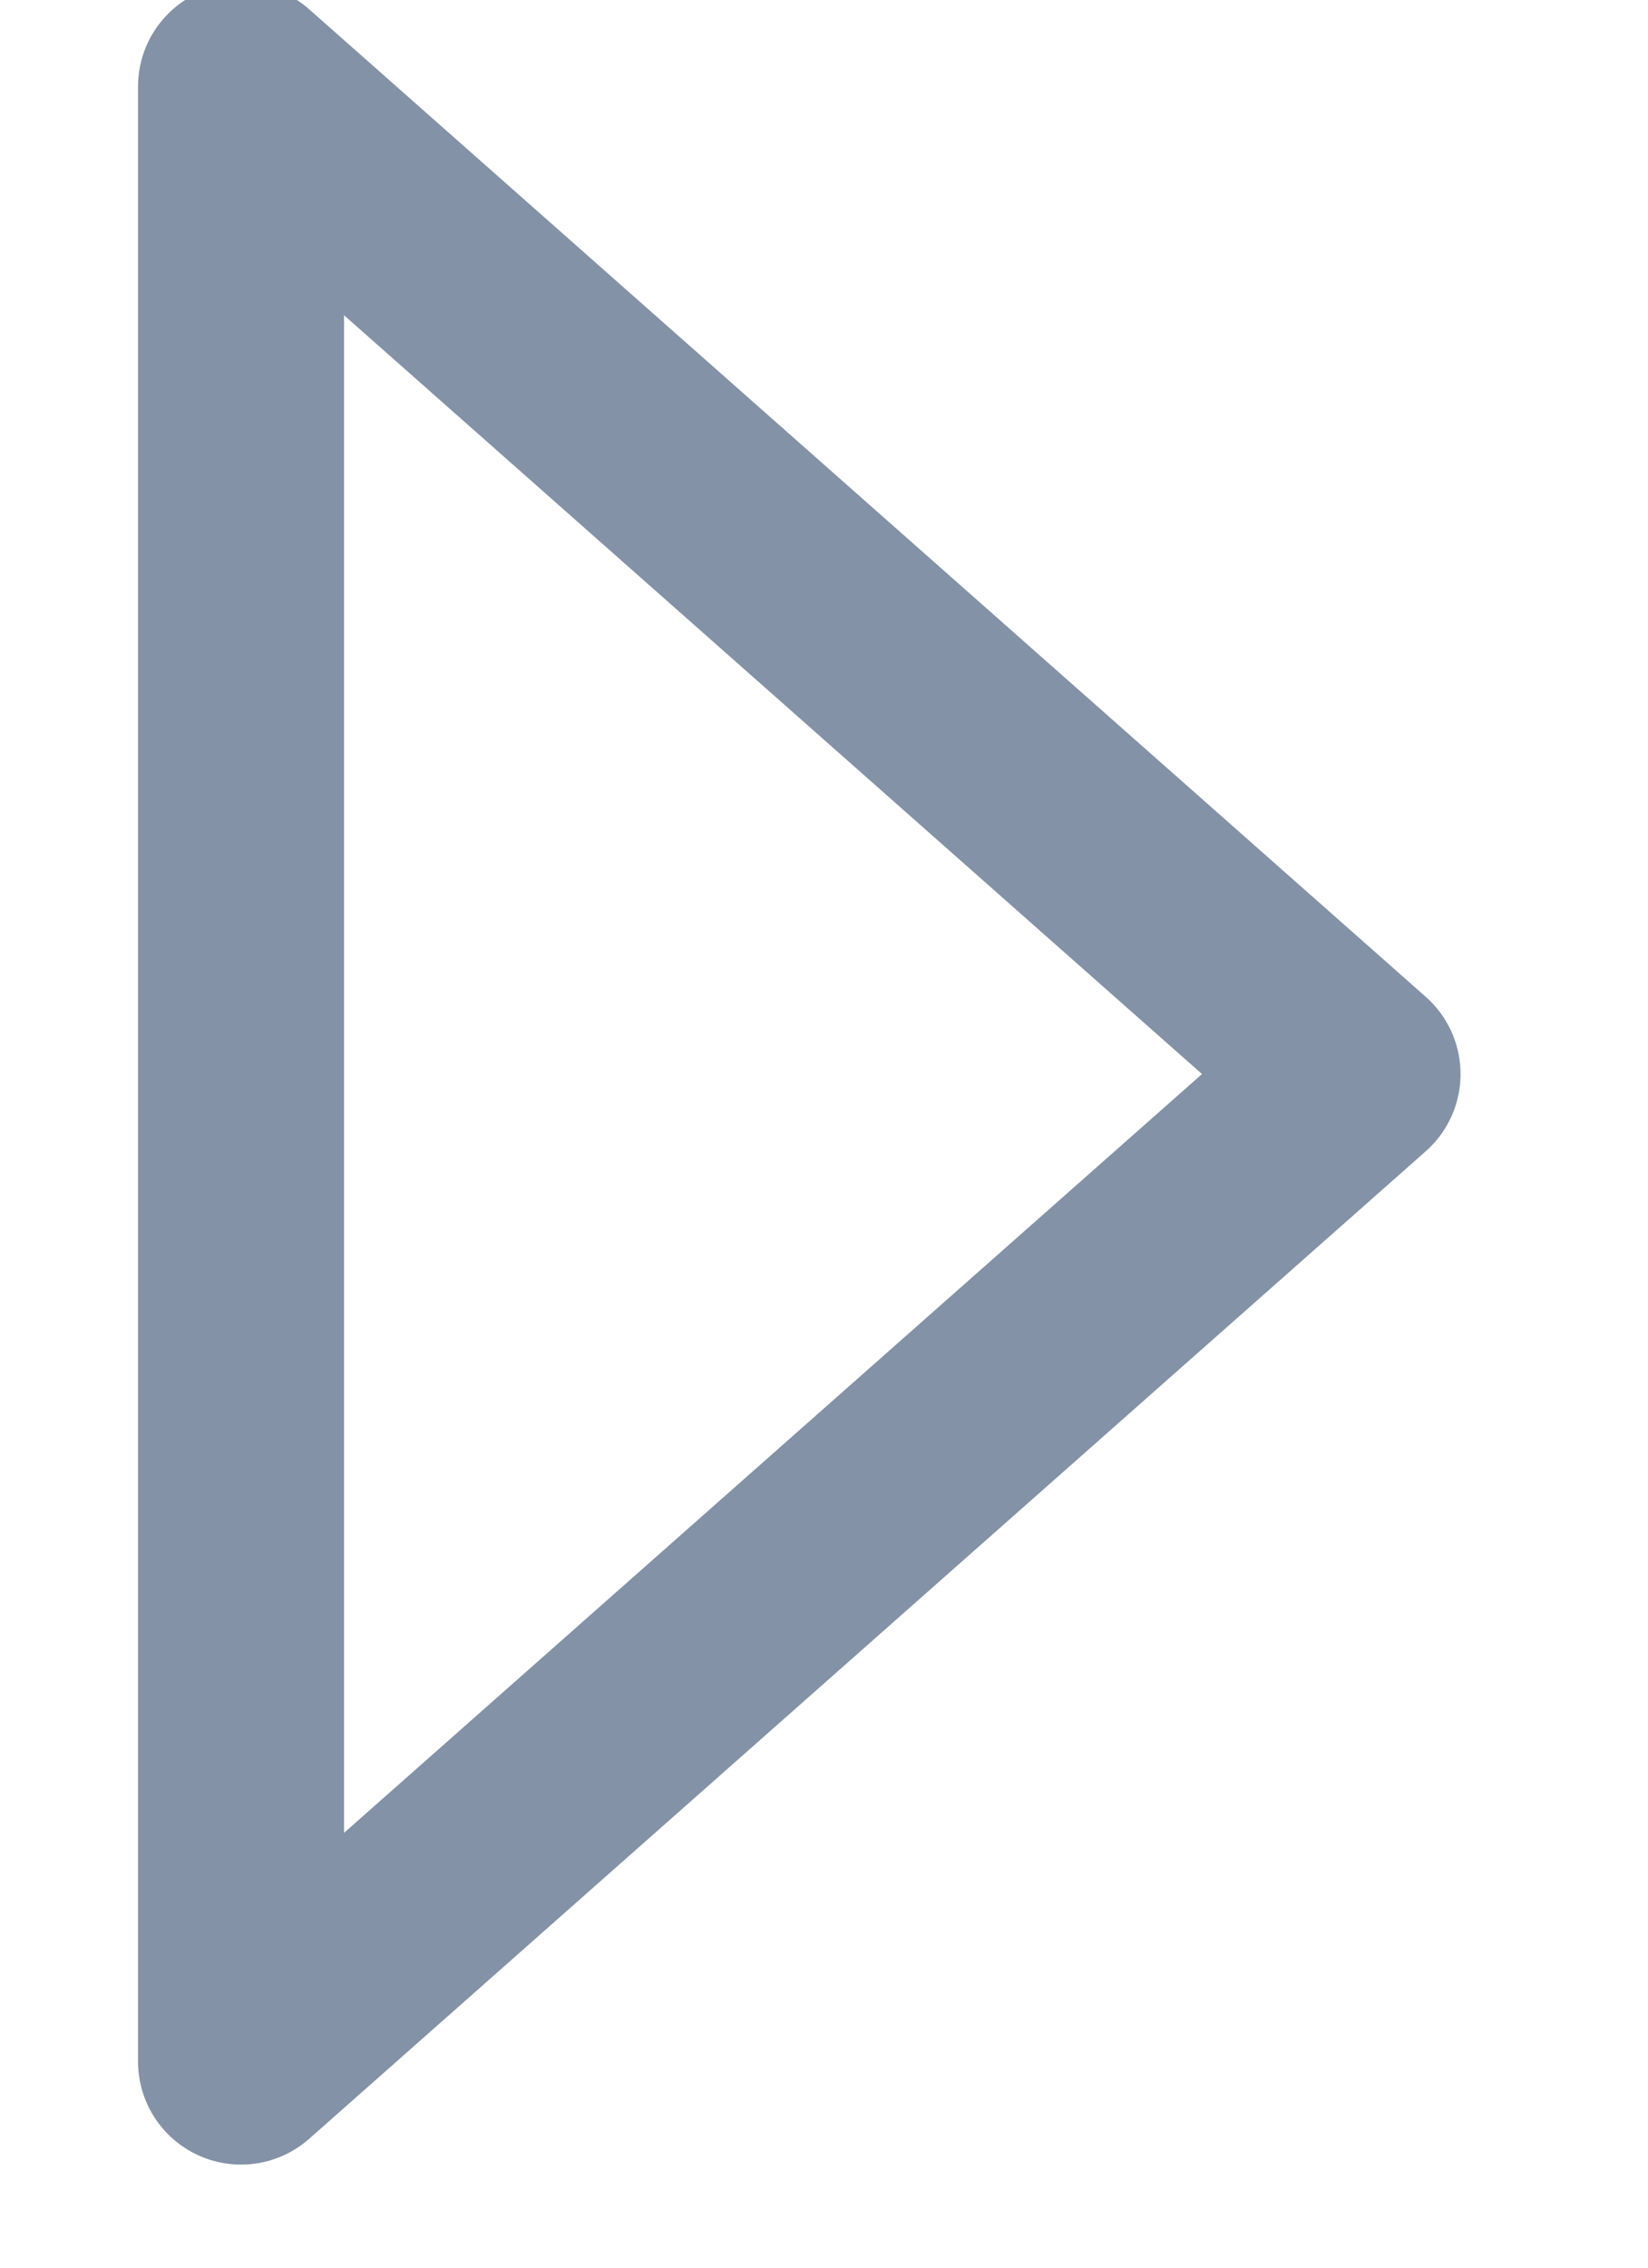 <svg xmlns="http://www.w3.org/2000/svg" xmlns:xlink="http://www.w3.org/1999/xlink" width="8" height="11" viewBox="0 0 8 11"><defs><path id="wxhaa" d="M214.17 699.42l5.42 4.79-5.42 4.79z"/></defs><g><g transform="translate(-213 -699)"><use fill="#fff" fill-opacity="0" stroke="#8392a7" stroke-linecap="round" stroke-linejoin="round" stroke-miterlimit="50" xlink:href="#wxhaa"/></g></g></svg>